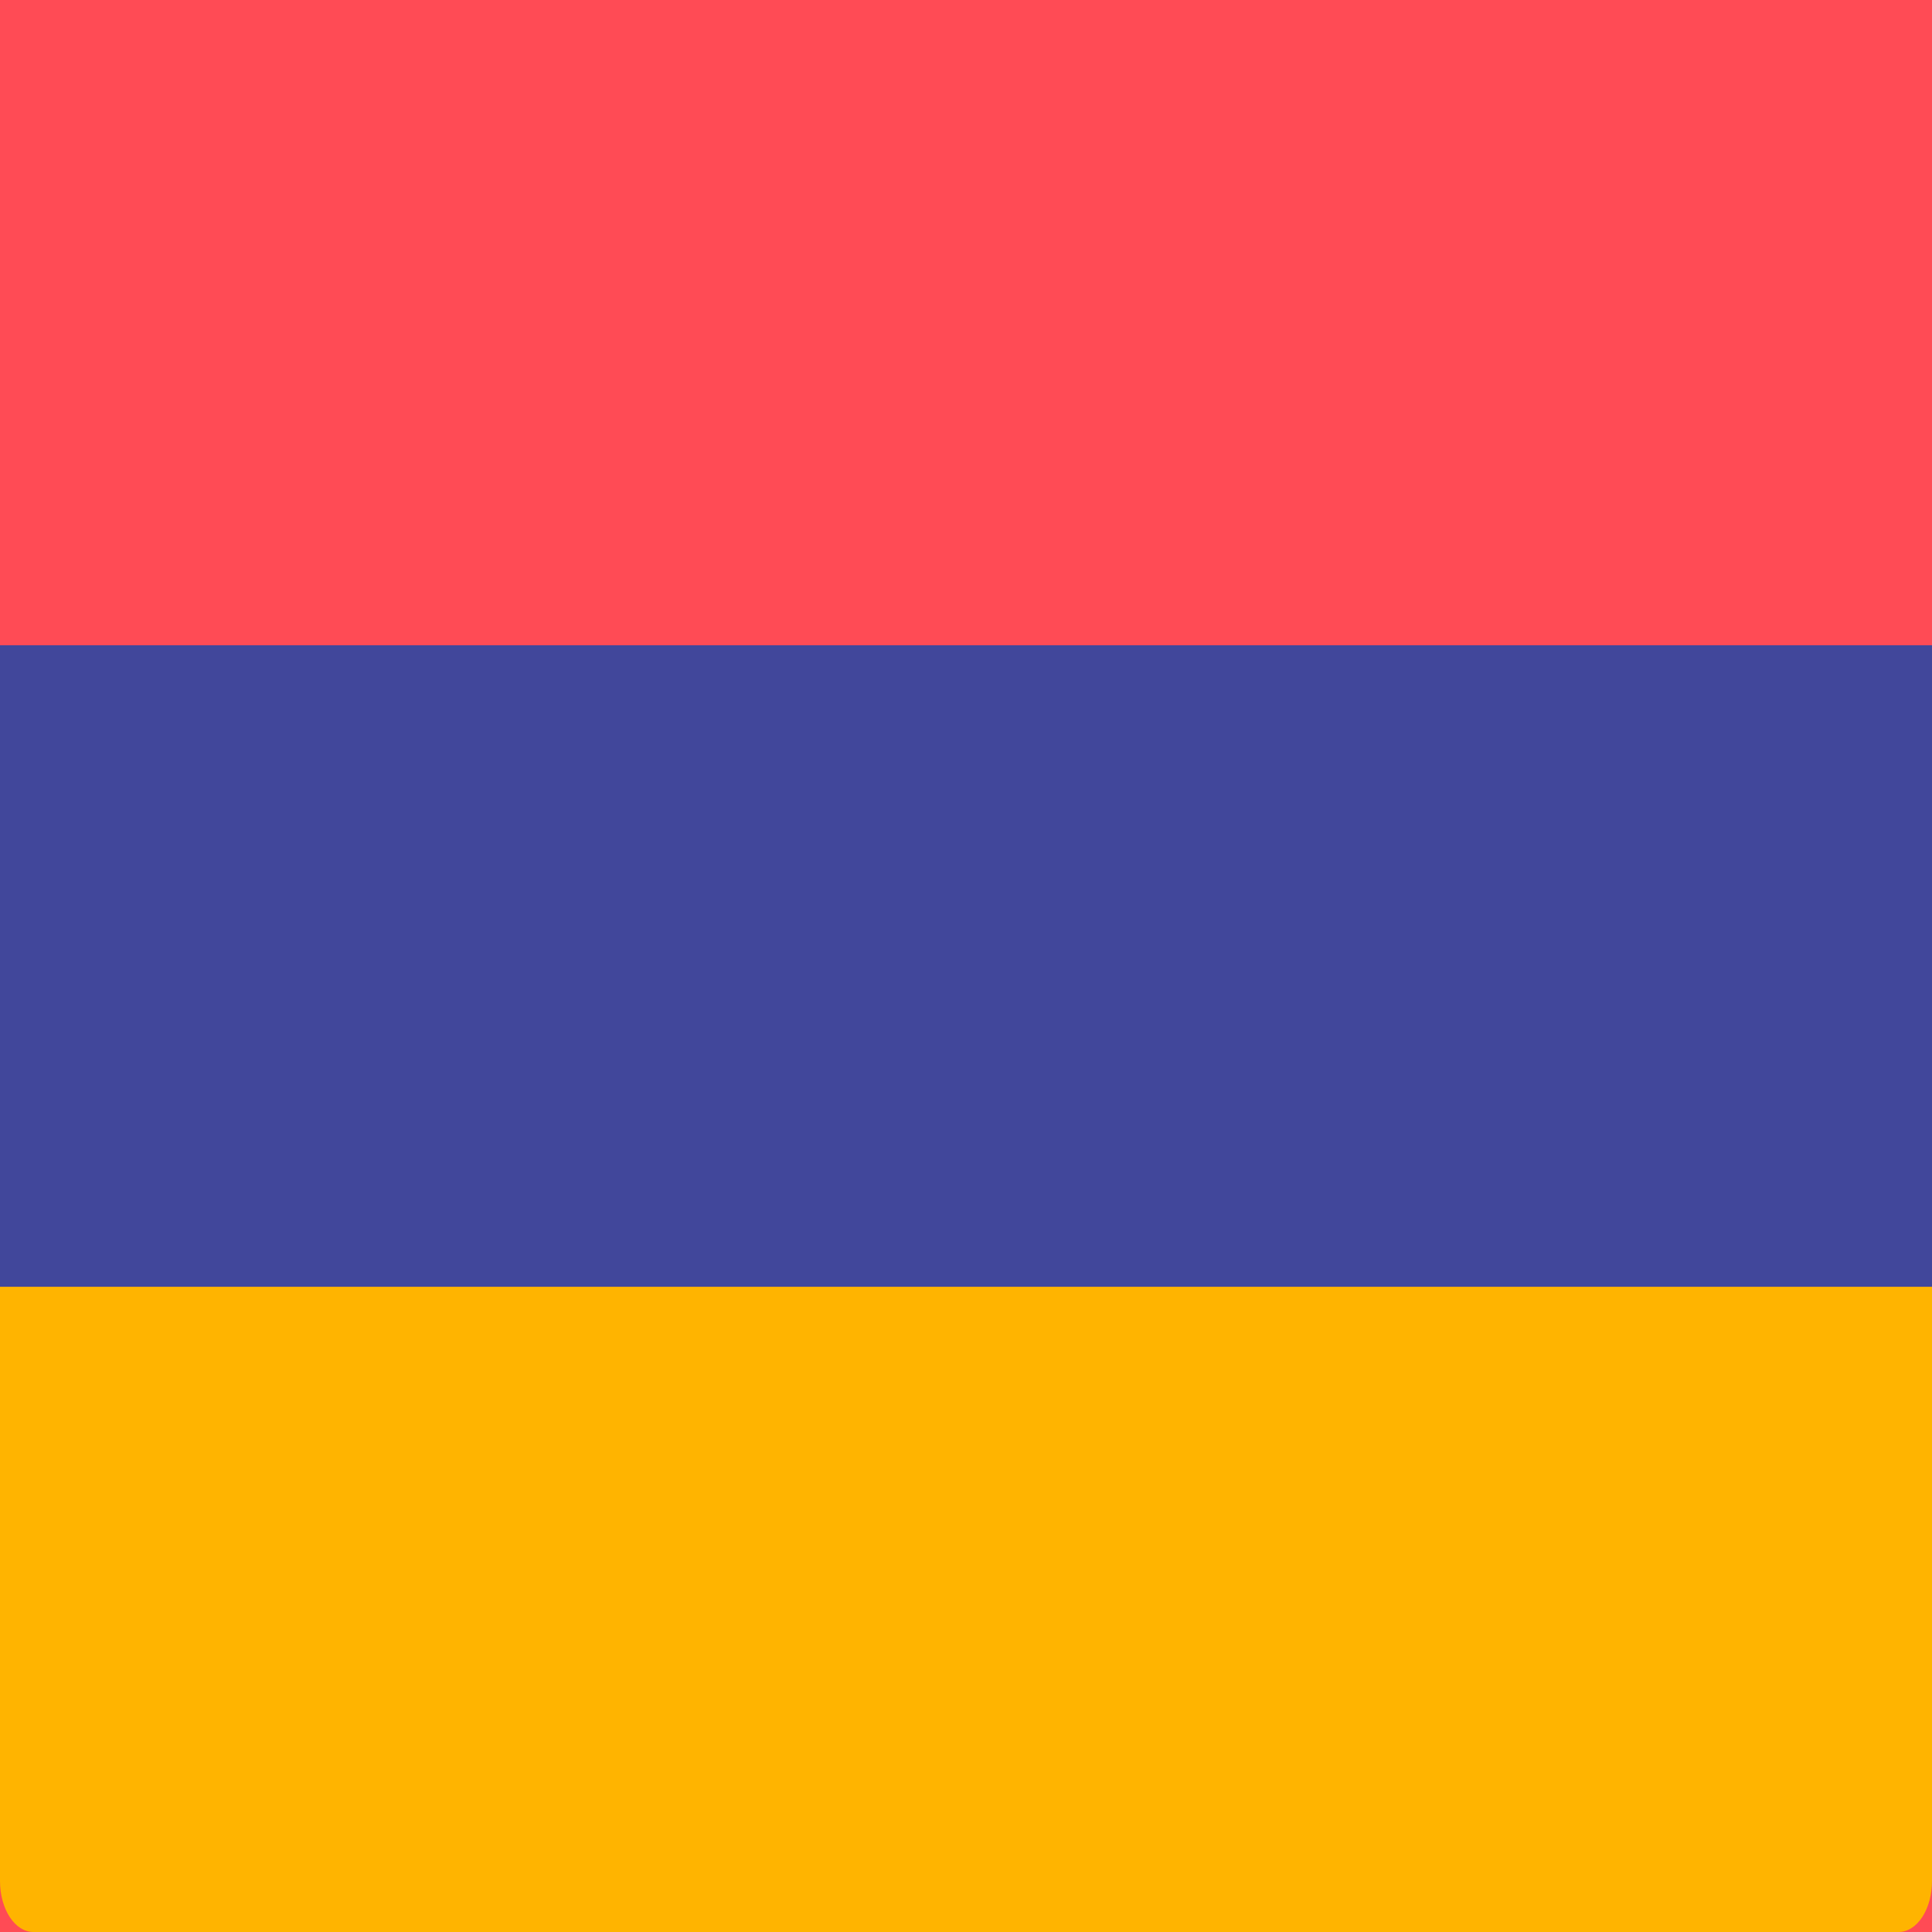 <svg width="512" height="512" viewBox="0 0 512 512" fill="none" xmlns="http://www.w3.org/2000/svg">
<g clip-path="url(#clip0_9_758)">
<path d="M512 0H0V512H512V0Z" fill="#FF4B55"/>
<path d="M0 341H512V498.499C512 502.08 511.07 505.514 509.415 508.045C507.759 510.577 505.514 512 503.172 512H8.828C6.487 512 4.242 510.577 2.586 508.045C0.931 505.514 0.001 502.08 0 498.499L0 341Z" fill="#FFB400"/>
<path d="M8.828 0H503.173C505.514 0 507.759 1.423 509.415 3.955C511.07 6.486 512 9.92 512 13.501V171H0V13.501C0.001 9.92 0.931 6.486 2.586 3.955C4.242 1.423 6.487 0 8.828 0Z" fill="#FF4B55"/>
<path d="M0 171H512V341H0V171Z" fill="#41479B"/>
</g>
<defs>
<clipPath id="clip0_9_758">
<rect width="512" height="512" fill="white"/>
</clipPath>
</defs>
</svg>
